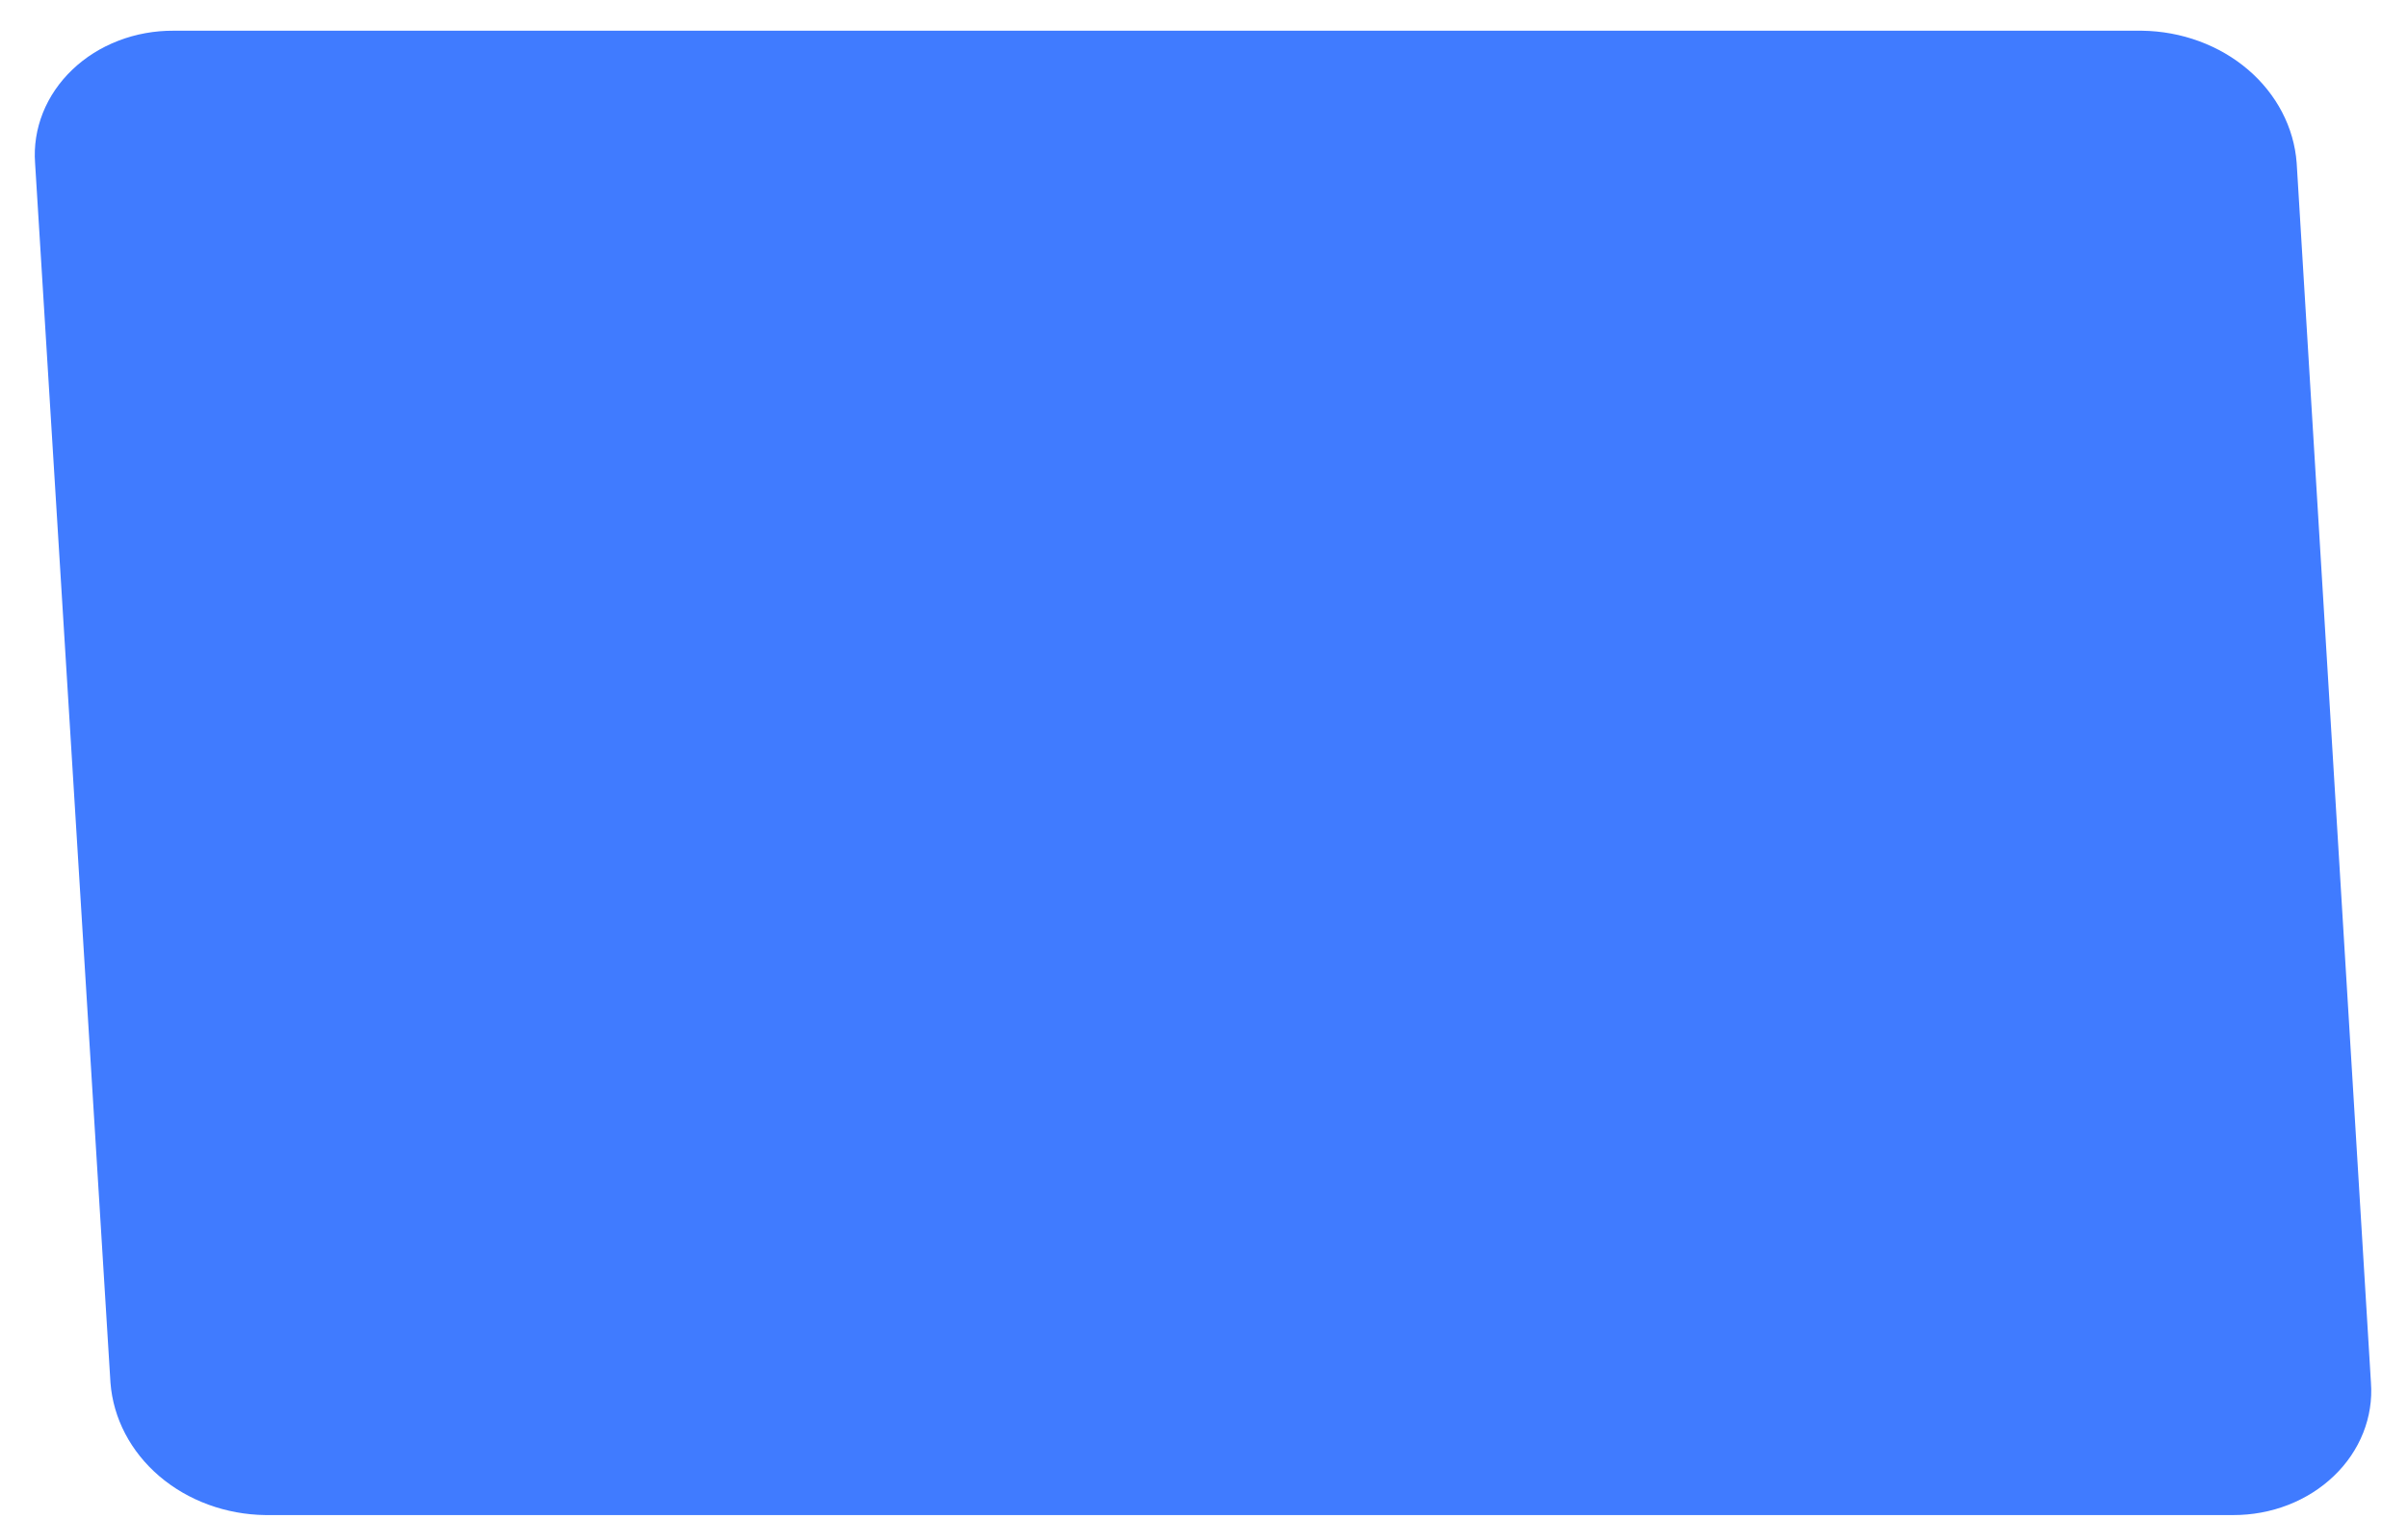 <?xml version="1.0" encoding="UTF-8" standalone="no"?><svg width='65' height='41' viewBox='0 0 65 41' fill='none' xmlns='http://www.w3.org/2000/svg'>
<path d='M60.283 40.896H7.168C6.1 40.883 5.077 40.508 4.302 39.847C3.527 39.185 3.056 38.285 2.982 37.325L0.947 4.4C0.913 3.94 0.985 3.479 1.158 3.045C1.331 2.612 1.602 2.215 1.953 1.88C2.304 1.545 2.728 1.278 3.199 1.098C3.669 0.917 4.176 0.826 4.687 0.829H57.818C58.885 0.843 59.907 1.218 60.681 1.879C61.455 2.541 61.924 3.441 61.995 4.4L64 37.325C64.034 37.784 63.962 38.243 63.791 38.675C63.619 39.108 63.351 39.504 63.002 39.838C62.654 40.173 62.232 40.44 61.764 40.622C61.297 40.804 60.792 40.897 60.283 40.896Z' fill='#407BFF'/>
</svg>
